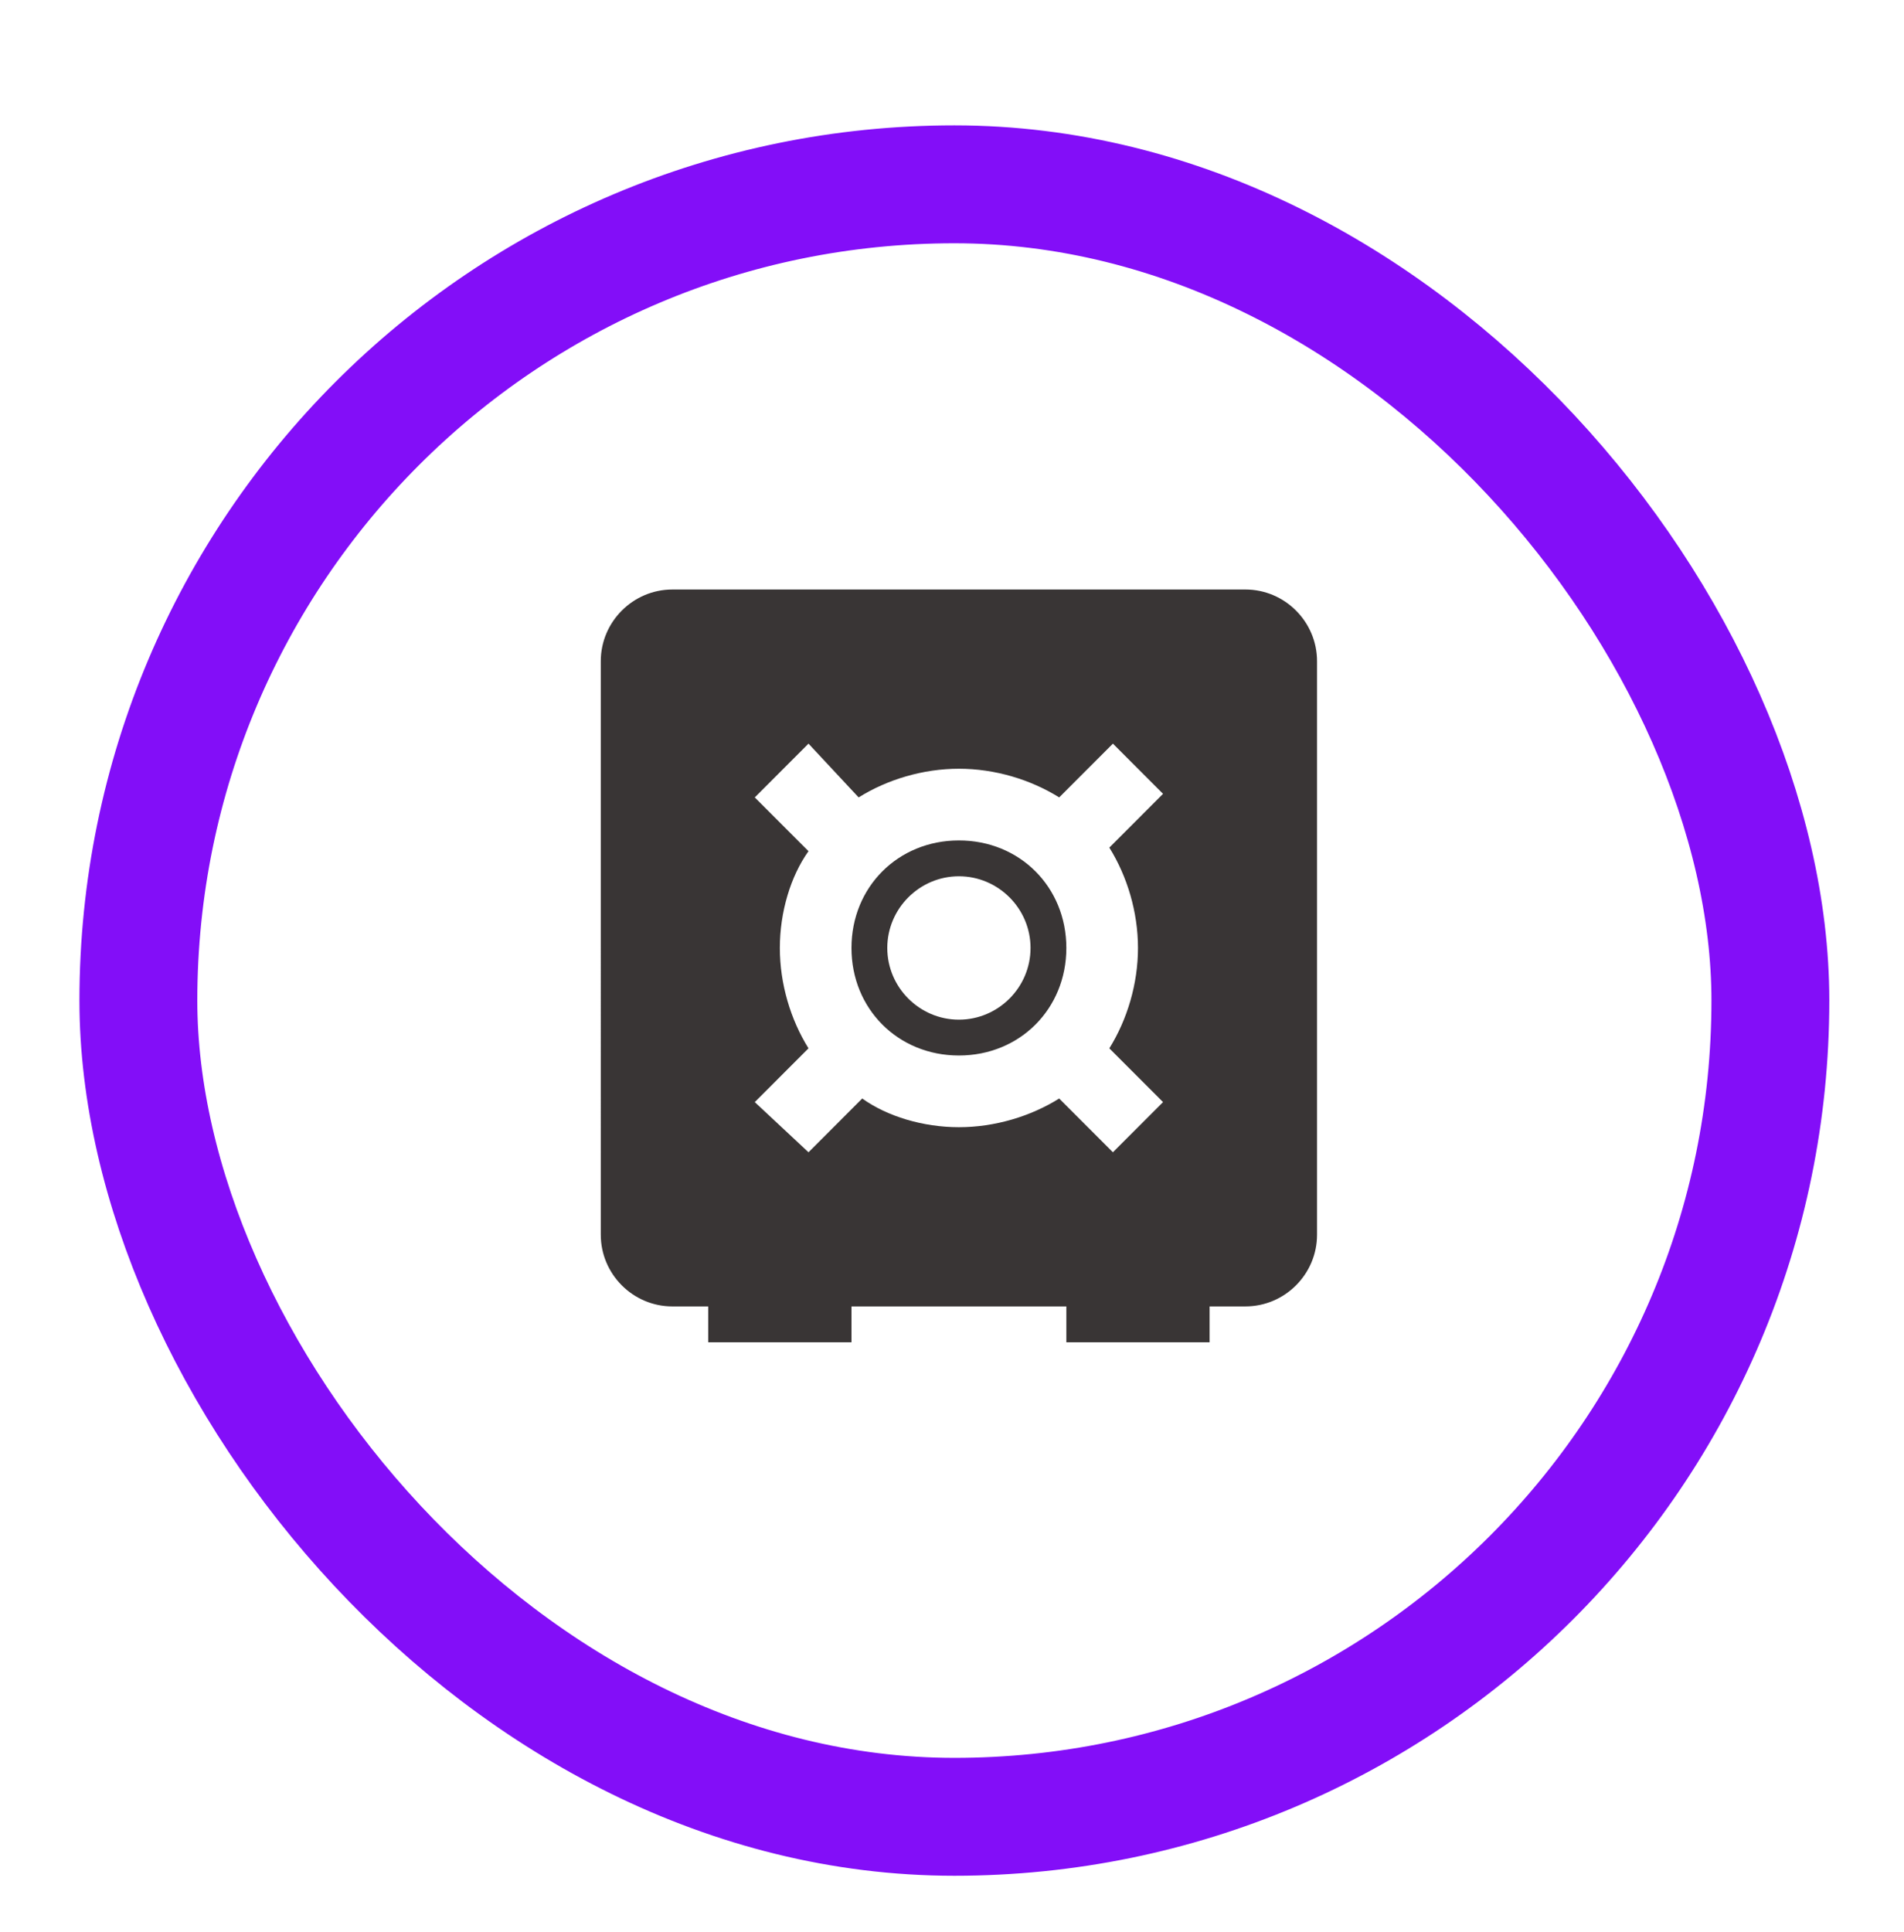 <svg width="210" height="213" fill="none" xmlns="http://www.w3.org/2000/svg"><g filter="url(#filter0_d)"><rect x="8.762" y="10" width="193" height="193" rx="96.5" fill="#fff"/><rect x="15.262" y="16.5" width="180" height="180" rx="90" stroke="#830EF8" stroke-width="13"/></g><g clip-path="url(#clip0)"><path d="M137.362 65c4.345 0 7.9 3.557 7.9 7.905v63.238c0 4.347-3.555 7.905-7.9 7.905h-3.95V148h-15.8v-3.952h-23.7V148h-15.8v-3.952h-3.95c-4.345 0-7.9-3.558-7.9-7.905V72.905c0-4.348 3.555-7.905 7.9-7.905h63.2zm-11.85 39.524c0-3.953-1.185-7.905-3.16-11.067l5.925-5.928-5.53-5.534-5.925 5.929c-3.16-1.976-7.11-3.162-11.06-3.162s-7.9 1.186-11.06 3.162l-5.53-5.929-5.925 5.929 5.925 5.928c-1.975 2.767-3.16 6.719-3.16 10.672 0 3.952 1.185 7.905 3.16 11.066l-5.925 5.929 5.925 5.533 5.925-5.928c2.765 1.976 6.715 3.162 10.665 3.162 3.95 0 7.9-1.186 11.06-3.162l5.925 5.928 5.53-5.533-5.925-5.929c1.975-3.161 3.16-7.114 3.16-11.066zm-19.75-11.857c6.715 0 11.85 5.138 11.85 11.857 0 6.719-5.135 11.857-11.85 11.857s-11.85-5.138-11.85-11.857c0-6.72 5.135-11.857 11.85-11.857zm0 19.762c4.345 0 7.9-3.558 7.9-7.905 0-4.348-3.555-7.905-7.9-7.905-4.345 0-7.9 3.557-7.9 7.905 0 4.347 3.555 7.905 7.9 7.905z" fill="#393535"/></g><defs><clipPath id="clip0"><path fill="#fff" d="M66.262 65h79v83h-79z"/></clipPath><filter id="filter0_d" x="5.894" y="10" width="198.734" height="199.69" filterUnits="userSpaceOnUse" color-interpolation-filters="sRGB"><feFlood flood-opacity="0" result="BackgroundImageFix"/><feColorMatrix in="SourceAlpha" values="0 0 0 0 0 0 0 0 0 0 0 0 0 0 0 0 0 0 127 0"/><feOffset dy="3.823"/><feGaussianBlur stdDeviation="1.434"/><feColorMatrix values="0 0 0 0 0 0 0 0 0 0 0 0 0 0 0 0 0 0 0.18 0"/><feBlend in2="BackgroundImageFix" result="effect1_dropShadow"/><feBlend in="SourceGraphic" in2="effect1_dropShadow" result="shape"/></filter></defs></svg>